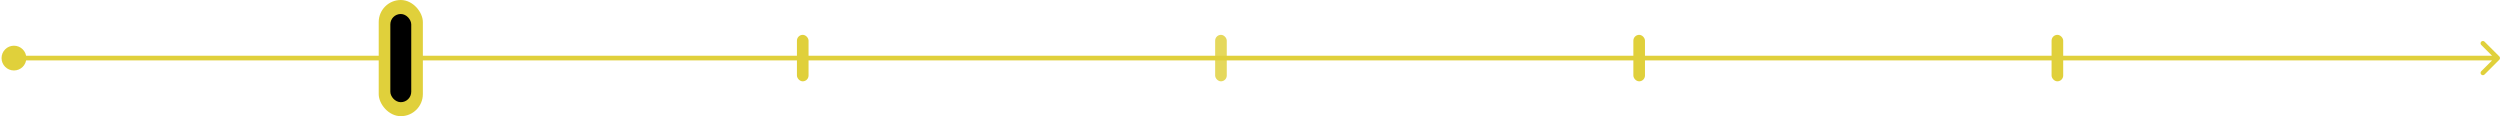 <svg width="1076" height="50" viewBox="0 0 1076 50" fill="none" xmlns="http://www.w3.org/2000/svg">
<path d="M0.667 25C0.667 27.945 3.054 30.333 6 30.333C8.946 30.333 11.333 27.945 11.333 25C11.333 22.055 8.946 19.667 6 19.667C3.054 19.667 0.667 22.055 0.667 25ZM1075.71 25.707C1076.1 25.317 1076.1 24.683 1075.71 24.293L1069.34 17.929C1068.95 17.538 1068.32 17.538 1067.93 17.929C1067.54 18.32 1067.54 18.953 1067.93 19.343L1073.59 25L1067.93 30.657C1067.54 31.047 1067.54 31.68 1067.93 32.071C1068.32 32.462 1068.95 32.462 1069.34 32.071L1075.71 25.707ZM6 26H1075V24H6V26Z" fill="#E0D03B"/>
<rect x="163" width="19" height="50" rx="9.5" fill="#E0D03B"/>
<rect x="168" y="6.024" width="9" height="37.952" rx="4.5" fill="black"/>
<rect x="343" y="15" width="5" height="20" rx="2.5" fill="#E0D03B"/>
<rect opacity="0.83" x="523" y="15" width="5" height="20" rx="2.5" fill="#E0D03B"/>
<rect x="703" y="15" width="5" height="20" rx="2.5" fill="#E0D03B"/>
<rect x="883" y="15" width="5" height="20" rx="2.5" fill="#E0D03B"/>
</svg>
